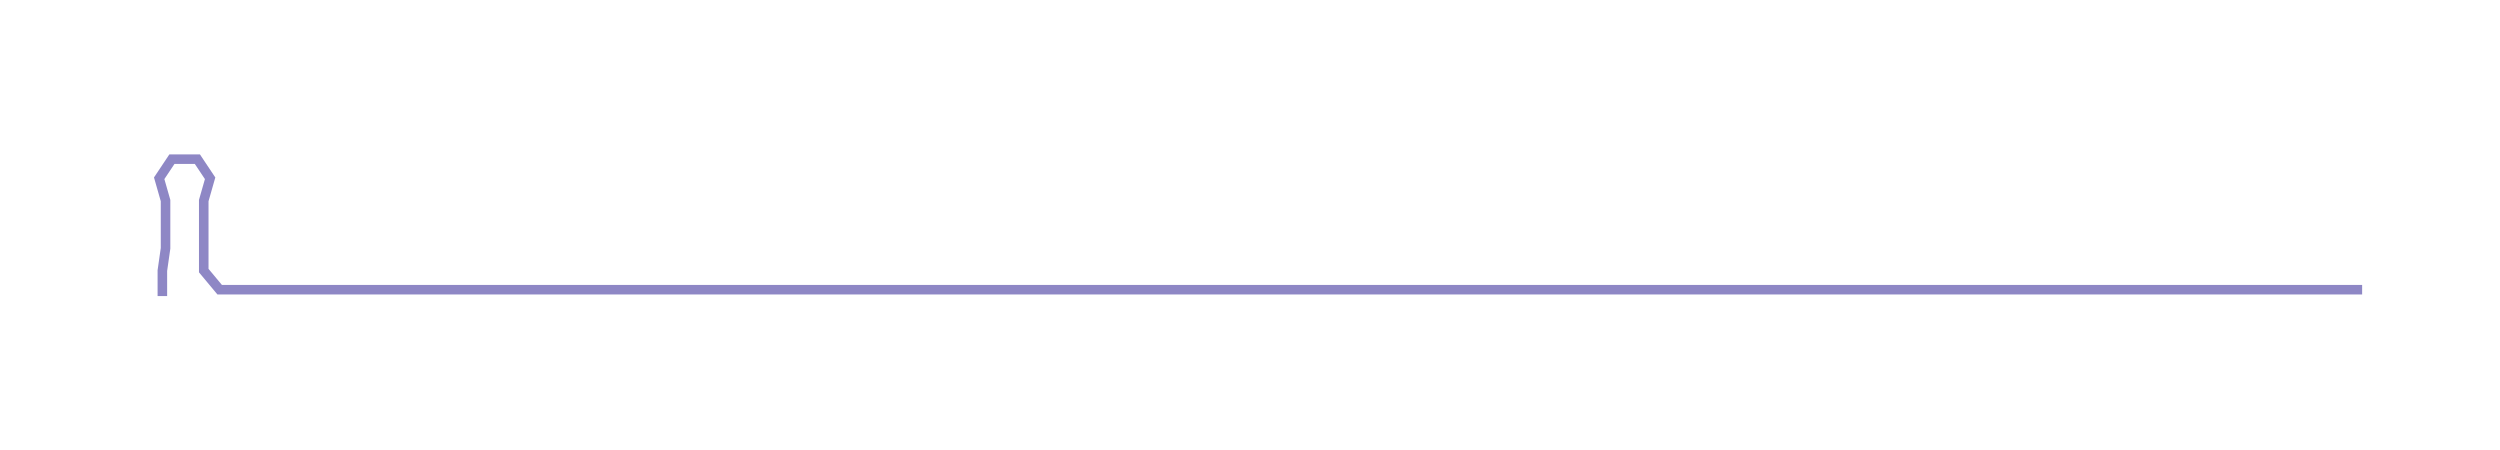<ns0:svg xmlns:ns0="http://www.w3.org/2000/svg" width="300px" height="53.955px" viewBox="0 0 785.305 141.238"><ns0:path style="stroke:#8e87c5;stroke-width:3px;fill:none;" d="M51 93 L51 93 L51 85 L52 78 L52 70 L52 63 L50 56 L54 50 L62 50 L66 56 L64 63 L64 70 L64 78 L64 85 L69 91 L77 91 L84 91 L92 91 L100 91 L107 91 L115 91 L122 91 L130 91 L137 91 L145 91 L153 91 L160 91 L168 91 L175 91 L183 91 L190 91 L198 91 L205 91 L213 91 L221 91 L228 91 L236 91 L243 91 L251 91 L258 91 L266 91 L274 91 L281 91 L289 91 L296 91 L304 91 L311 91 L319 91 L326 91 L334 91 L342 91 L349 91 L357 91 L364 91 L372 91 L379 91 L387 91 L395 91 L402 91 L410 91 L417 91 L425 91 L432 91 L440 91 L447 91 L455 91 L463 91 L470 91 L478 91 L485 91 L493 91 L500 91 L508 91 L516 91 L523 91 L531 91 L538 91 L546 91 L553 91 L561 91 L568 91 L576 91 L584 91 L591 91 L599 91 L606 91 L614 91 L621 91 L629 91 L637 91 L644 91 L652 91 L659 91 L667 91 L674 91 L682 91 L689 91 L697 91 L705 91 L712 91 L720 91 L727 91 L735 91 L742 91" /></ns0:svg>